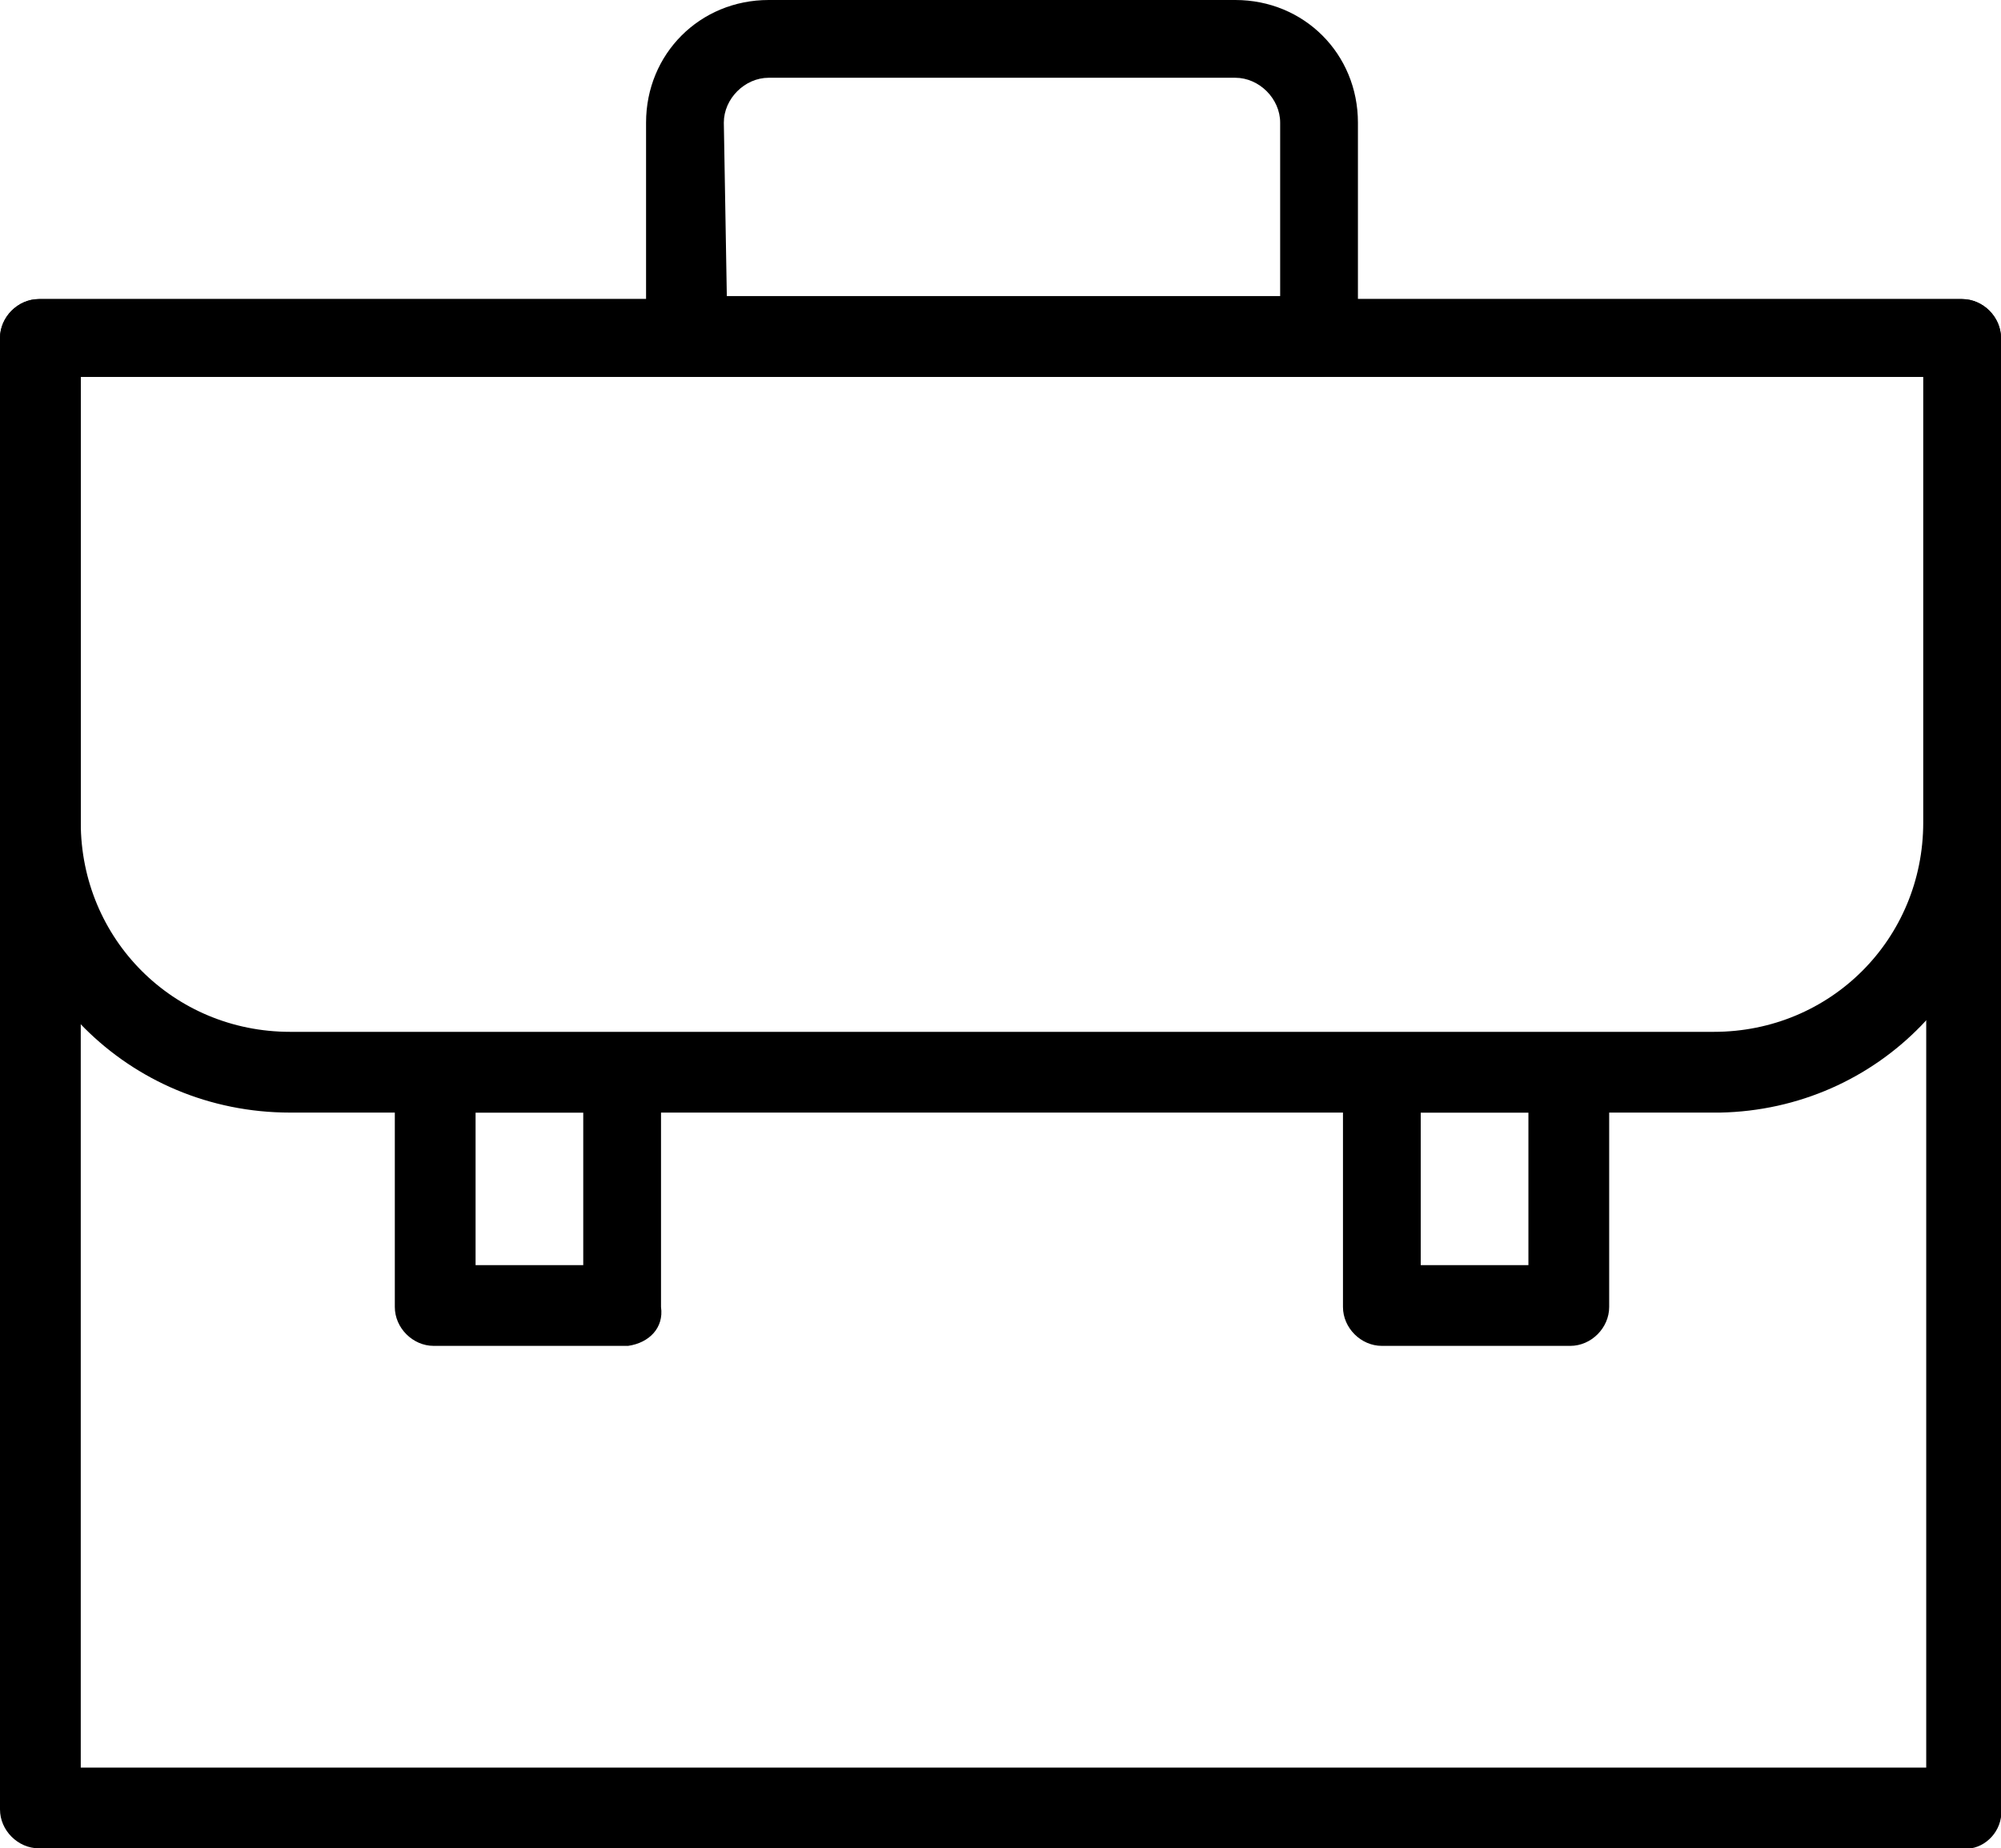 <svg xmlns="http://www.w3.org/2000/svg" viewBox="0 0 66.9 61.8"><path d="M65.7 61.8H1.3c-.7 0-1.3-.6-1.3-1.3V11.3c0-.7.6-1.3 1.3-1.3h64.3c.7 0 1.3.6 1.3 1.3v49.1c.1.7-.4 1.3-1 1.4h-.2zm-63-2.7h61.7V12.6H2.7v46.5z"/><path d="M57.3 37.2H9.7c-5.4 0-9.7-4.3-9.7-9.7V11.3c0-.7.6-1.3 1.3-1.3h64.3c.7 0 1.3.6 1.3 1.3v16.2c.1 5.3-4.1 9.6-9.4 9.7h-.2zM2.7 12.6v14.9c0 3.9 3.1 7 7 7h47.6c3.9 0 7-3.1 7-7V12.6H2.7z"/><path d="M44.1 12.6H22.9c-.7 0-1.3-.6-1.3-1.3V4.1c0-2.3 1.8-4.1 4.1-4.1h15.6c2.3 0 4.1 1.8 4.1 4.1v7.1c0 .7-.5 1.4-1.3 1.4zM24.3 9.9h18.5V4.1c0-.8-.7-1.5-1.5-1.5H25.7c-.8 0-1.5.7-1.5 1.5l.1 5.8zM20.8 45h-6.3c-.7 0-1.3-.6-1.3-1.3v-7.8c0-.7.6-1.3 1.3-1.3h6.3c.7 0 1.3.6 1.3 1.3v7.8c.1.7-.4 1.2-1.1 1.3h-.2zm-4.9-2.7h3.6v-5.1h-3.6v5.1zM52.5 45h-6.3c-.7 0-1.3-.6-1.3-1.3v-7.8c0-.7.6-1.3 1.3-1.3h6.3c.7 0 1.3.6 1.3 1.3v7.8c0 .7-.6 1.3-1.3 1.3zm-5-2.7h3.6v-5.1h-3.6v5.1z"/></svg>